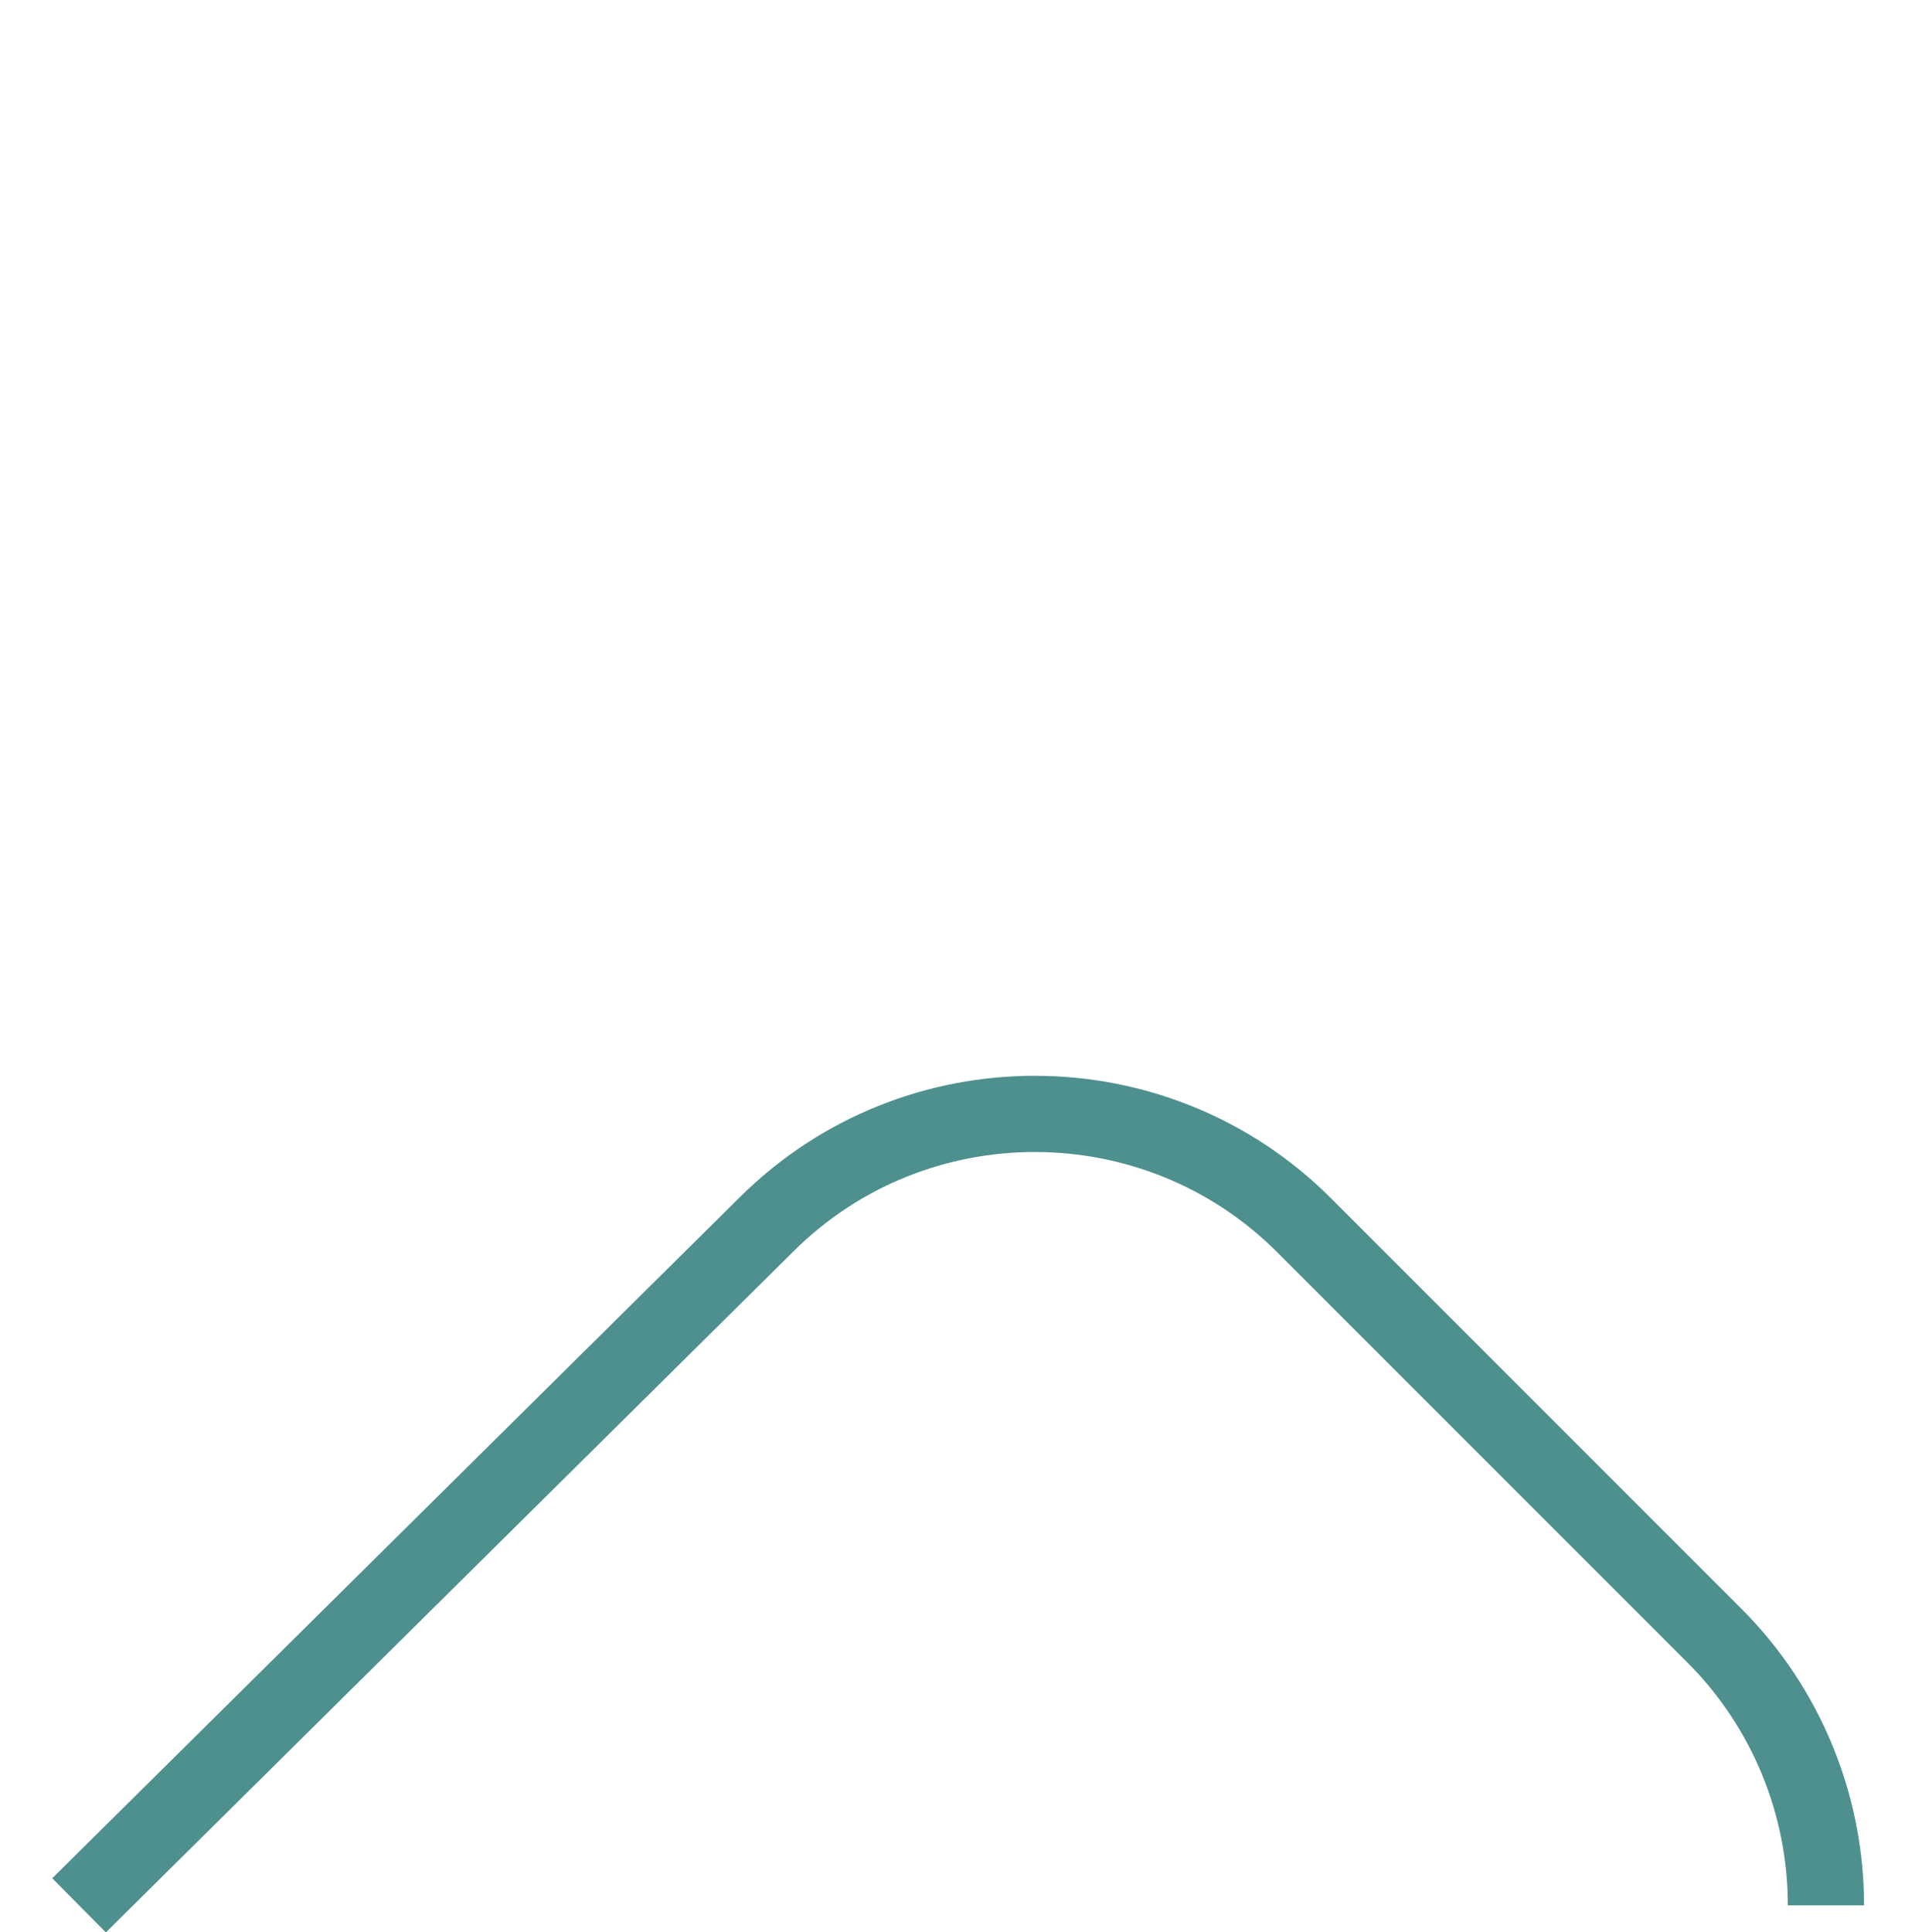 <?xml version="1.0" encoding="utf-8"?>
<!-- Generator: Adobe Illustrator 23.0.0, SVG Export Plug-In . SVG Version: 6.00 Build 0)  -->
<svg version="1.1" id="Layer_1" xmlns="http://www.w3.org/2000/svg" xmlns:xlink="http://www.w3.org/1999/xlink" x="0px" y="0px"
	 viewBox="0 0 200 202.8" style="enable-background:new 0 0 200 202.8;" xml:space="preserve">
<style type="text/css">
	.st0{fill:none;}
	.st1{fill:none;stroke:#4D908E;stroke-width:8;stroke-miterlimit:10;}
</style>
<title>Asset 4</title>
<g>
	<g id="Layer_1-2">
		<rect class="st0" width="200" height="200"/>
		<path class="st1" d="M8.3,200l72.2-71.5c15.6-15.5,40.9-15.4,56.4,0.1l43.1,43.1c7.5,7.5,11.7,17.7,11.7,28.3"/>
	</g>
</g>
</svg>
